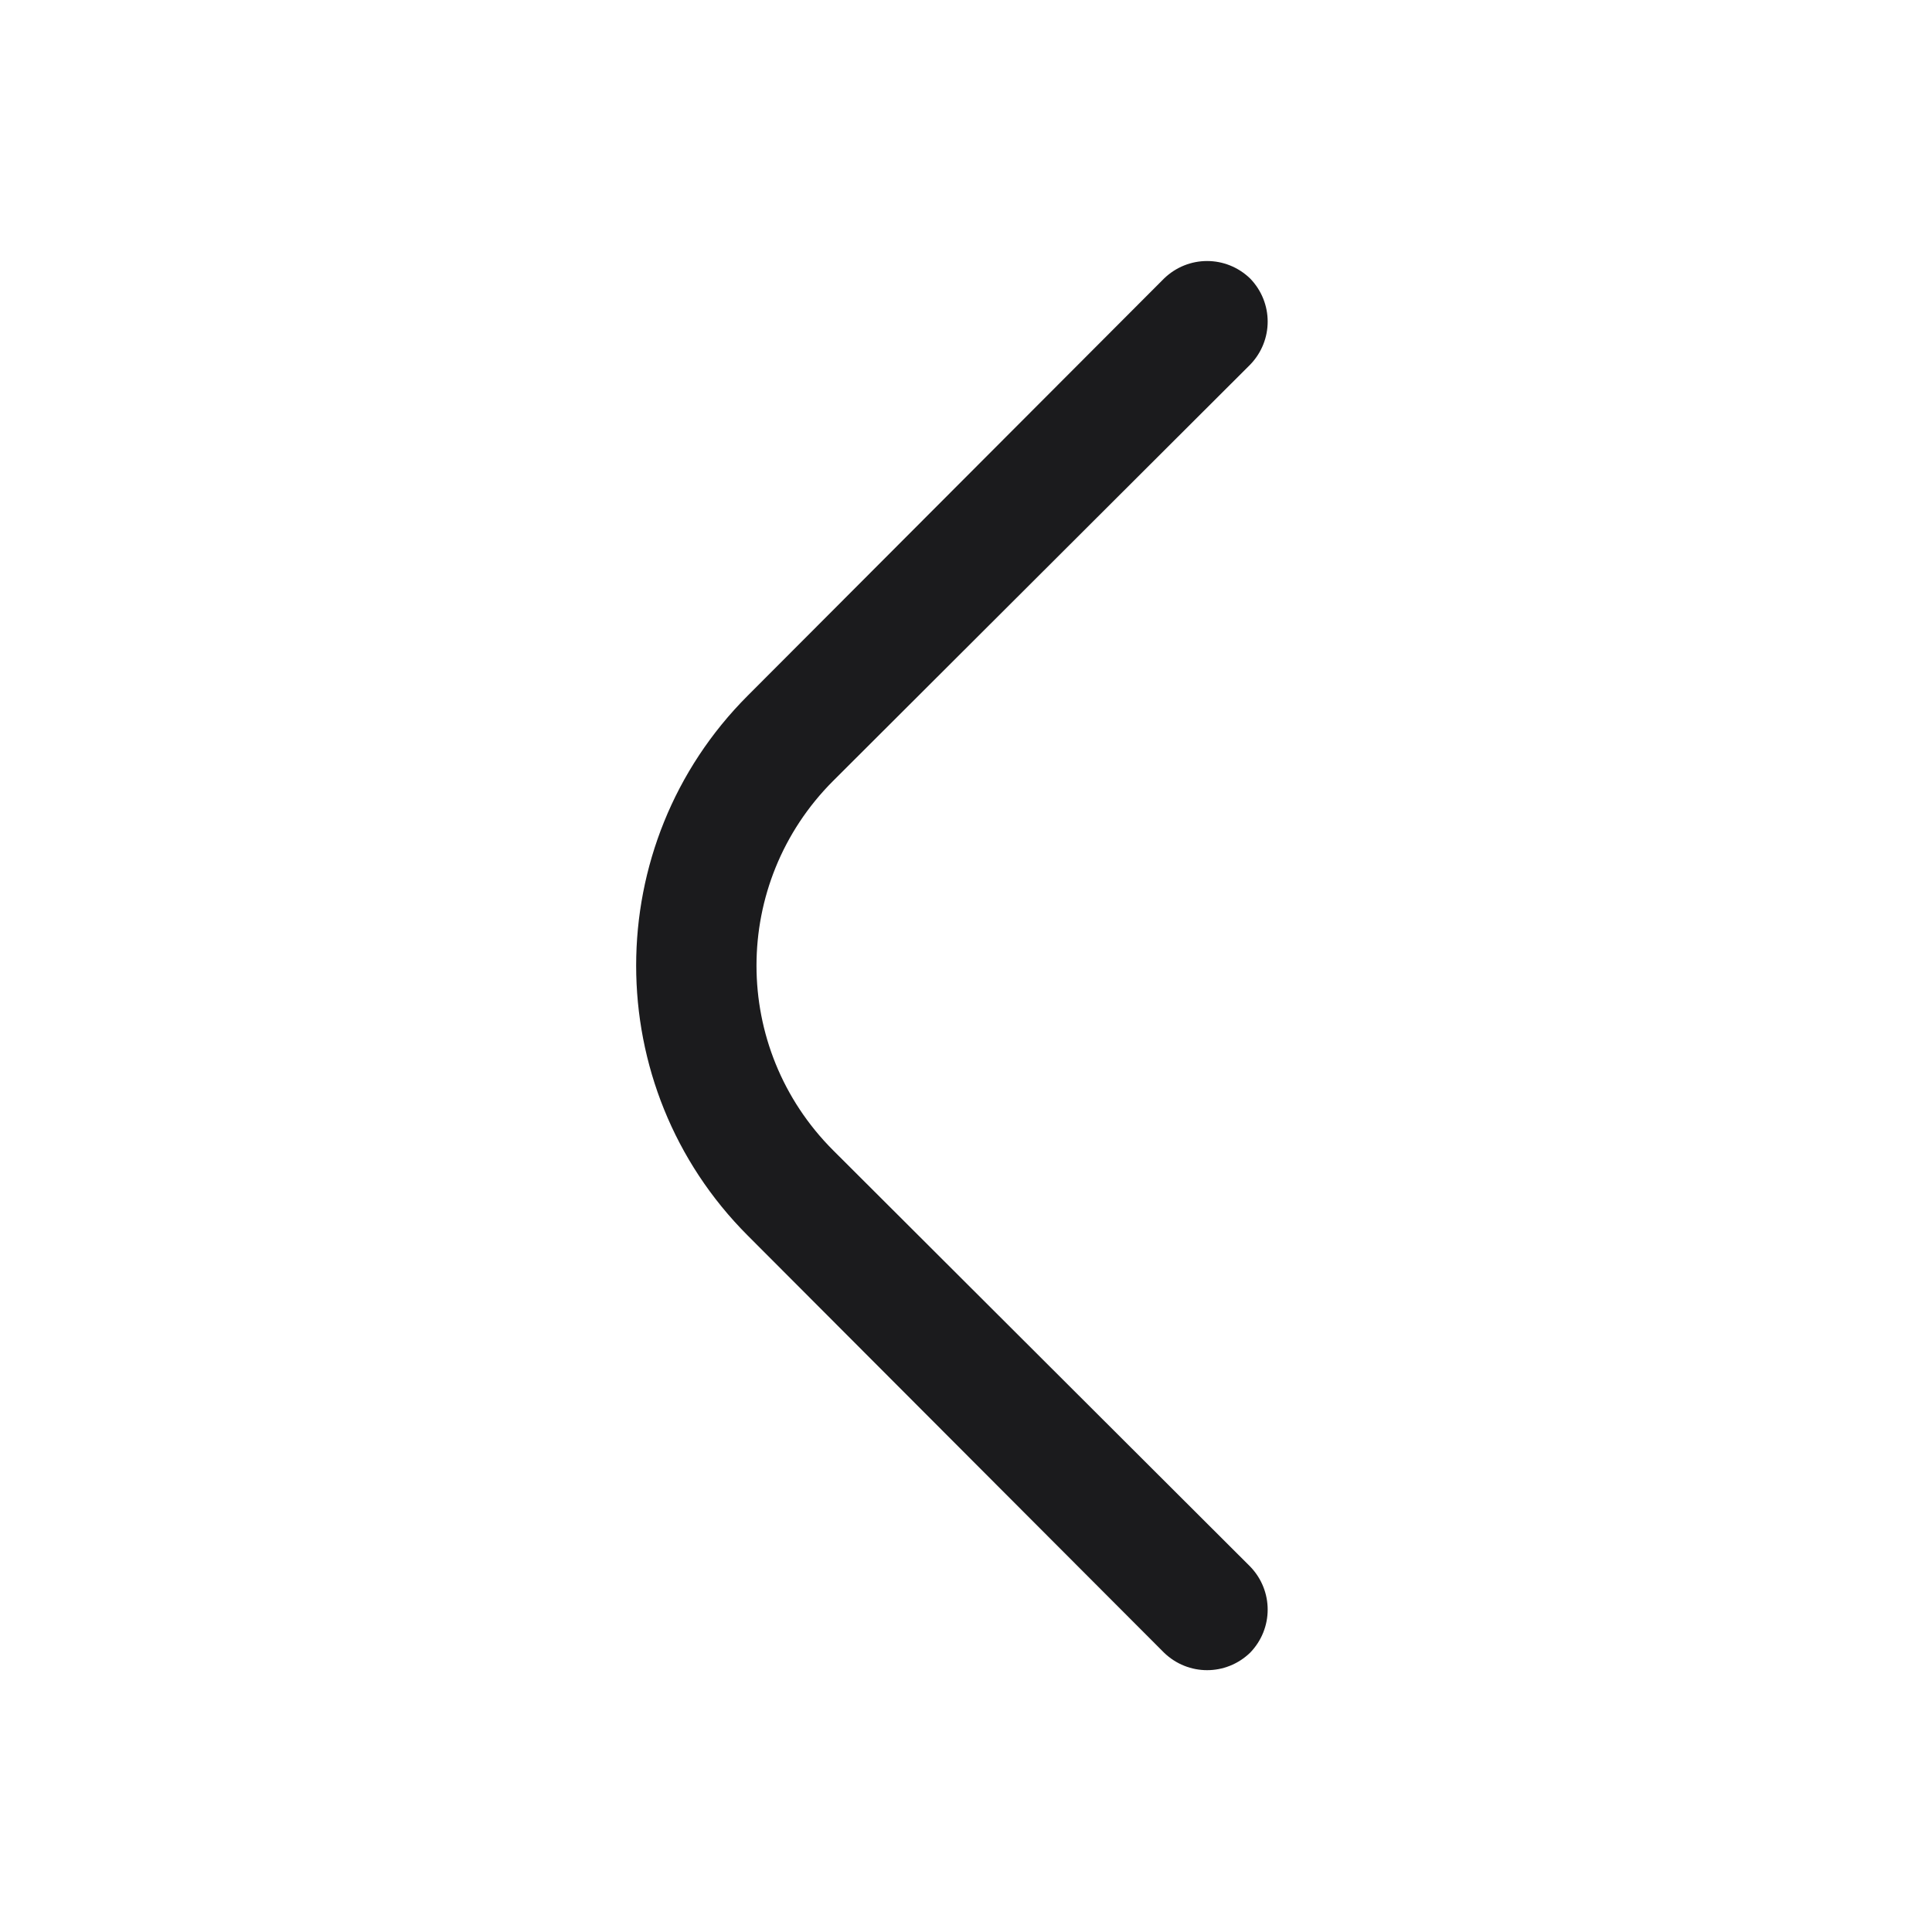 <svg width="24" height="24" viewBox="0 0 24 24" fill="none" xmlns="http://www.w3.org/2000/svg" xmlns:xlink="http://www.w3.org/1999/xlink">
	<desc>
			Created with Pixso.
	</desc>
	<defs>
		<clipPath id="clip7_2322">
			<rect id="iconixto/linear/caret-left" rx="0" width="23" height="23" transform="translate(0.5 0.5)" fill="white" fill-opacity="0"/>
		</clipPath>
	</defs>
	<rect id="iconixto/linear/caret-left" rx="0" width="23" height="23" transform="translate(0.5 0.5)" fill="#FFFFFF" fill-opacity="0"/>
	<g clip-path="url(#clip7_2322)">
		<path id="icon" d="M15.53 4.53C15.82 4.23 15.82 3.76 15.53 3.46C15.23 3.17 14.76 3.17 14.46 3.46L9.29 8.64C7.44 10.49 7.44 13.5 9.29 15.35L14.46 20.53C14.76 20.82 15.23 20.82 15.53 20.53C15.82 20.23 15.82 19.76 15.53 19.46L10.35 14.29C9.08 13.02 9.08 10.97 10.35 9.7L15.53 4.53Z" fill="#1B1B1D" fill-opacity="1" fill-rule="nonzero"/>
	</g>
</svg>
